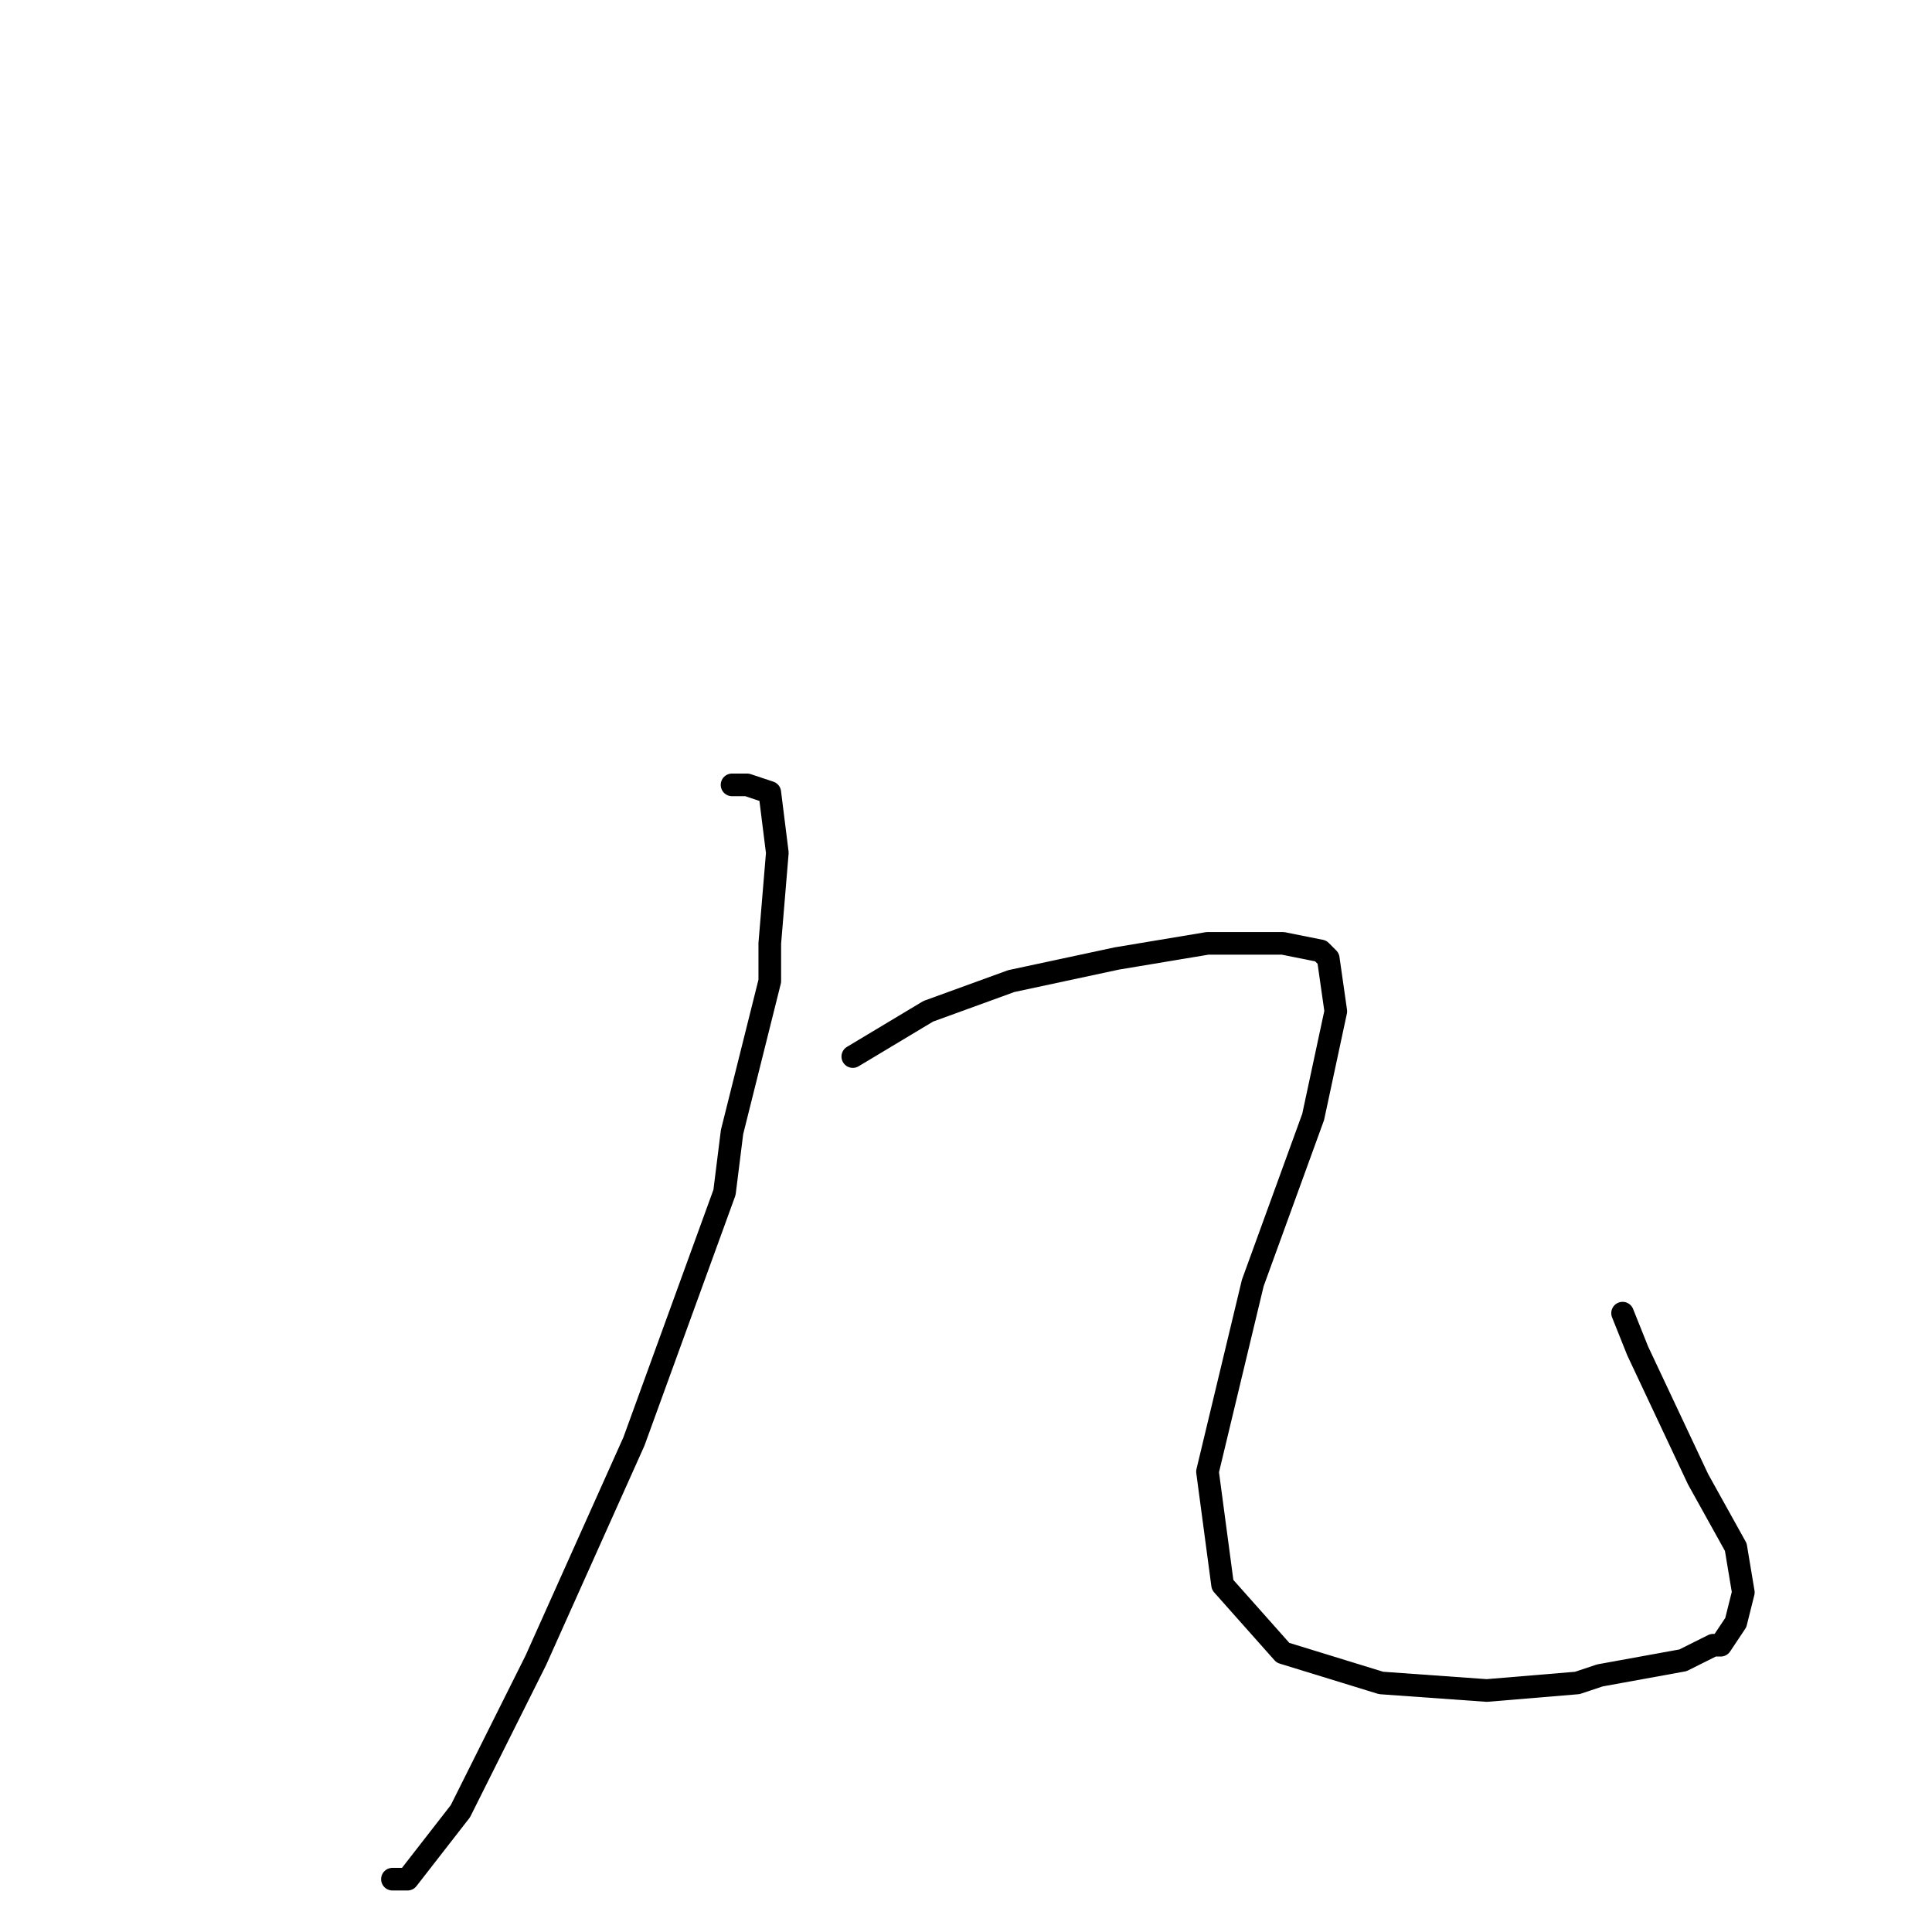 <?xml version="1.0" standalone="no"?>
    <svg width="256" height="256" xmlns="http://www.w3.org/2000/svg" version="1.1">
    <polyline stroke="black" stroke-width="3" stroke-linecap="round" fill="transparent" stroke-linejoin="round" points="97 104 99 104 102 105 103 113 102 125 102 130 97 150 96 158 84 191 71 220 61 240 54 249 52 249 52 249 " />
        <polyline stroke="black" stroke-width="3" stroke-linecap="round" fill="transparent" stroke-linejoin="round" points="113 140 123 134 134 130 148 127 160 125 170 125 175 126 176 127 177 134 174 148 166 170 160 195 162 210 170 219 183 223 197 224 209 223 212 222 223 220 227 218 228 218 230 215 231 211 230 205 225 196 217 179 215 174 215 174 " />
        </svg>